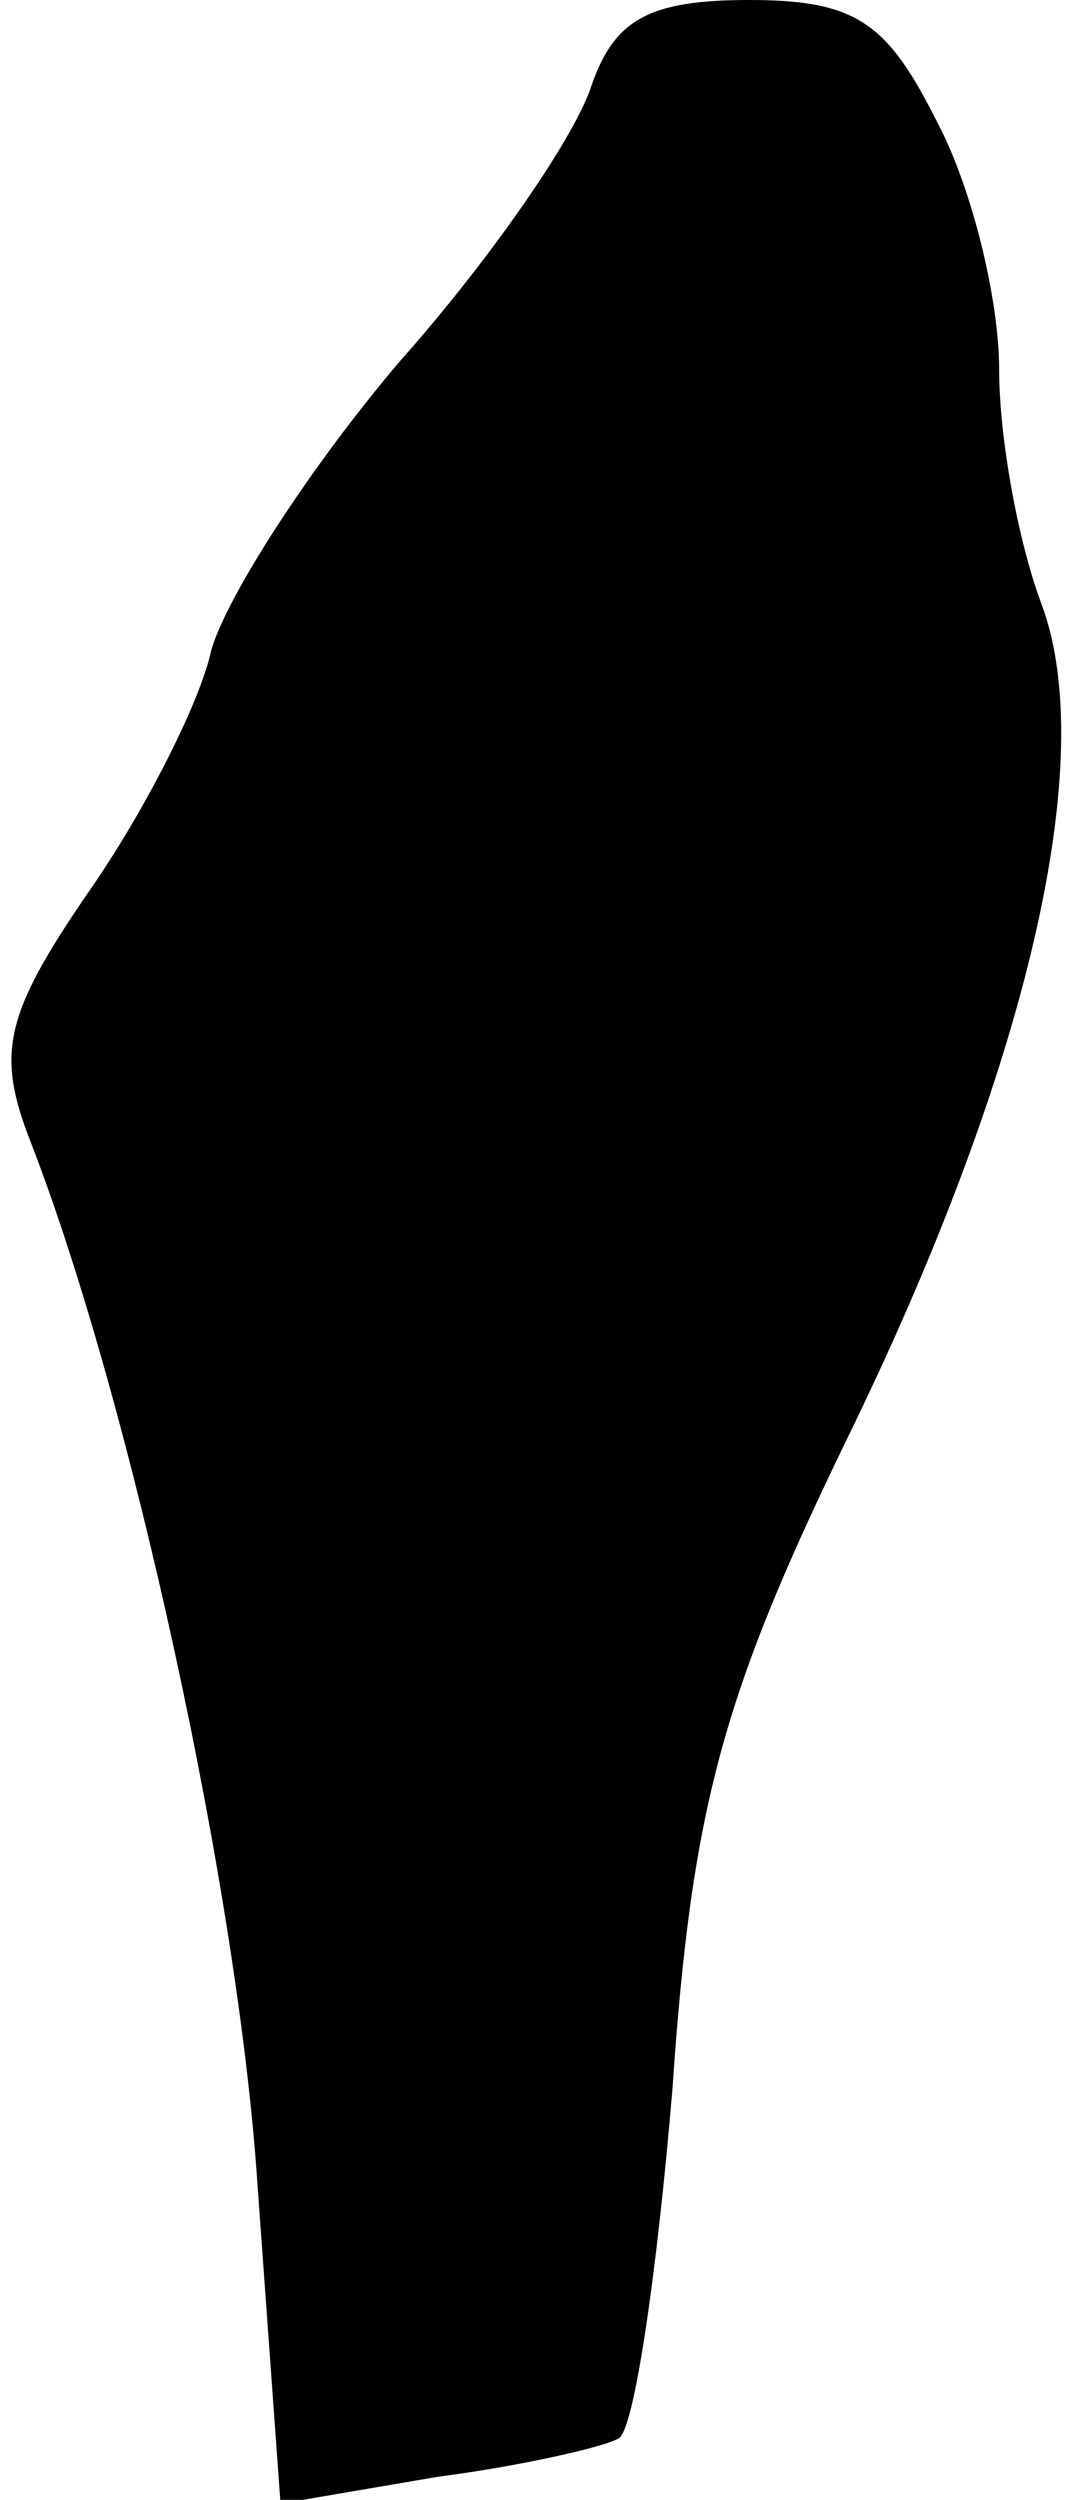 <?xml version="1.0" standalone="no"?>
<!DOCTYPE svg PUBLIC "-//W3C//DTD SVG 20010904//EN"
 "http://www.w3.org/TR/2001/REC-SVG-20010904/DTD/svg10.dtd">
<svg version="1.0" xmlns="http://www.w3.org/2000/svg"
 width="28pt" height="65pt" viewBox="0 0 28 65"
 preserveAspectRatio="xMidYMid meet">
<g transform="translate(0,65) scale(0.1,-0.1)"
fill="#000000" stroke="none">
<path fill="#000000" stroke="none" d="M154 628 c-4 -13 -26 -45 -50 -72 -23
-27 -45 -61 -49 -75 -3 -14 -18 -43 -32 -63 -22 -32 -24 -42 -15 -65 26 -67
54 -195 59 -271 l6 -83 41 7 c23 3 44 8 47 10 4 2 10 43 14 91 5 73 13 102 45
168 48 98 66 178 51 218 -6 16 -11 43 -11 61 0 18 -7 47 -16 64 -13 26 -21 32
-49 32 -26 0 -35 -5 -41 -22z"/>
</g>
</svg>
